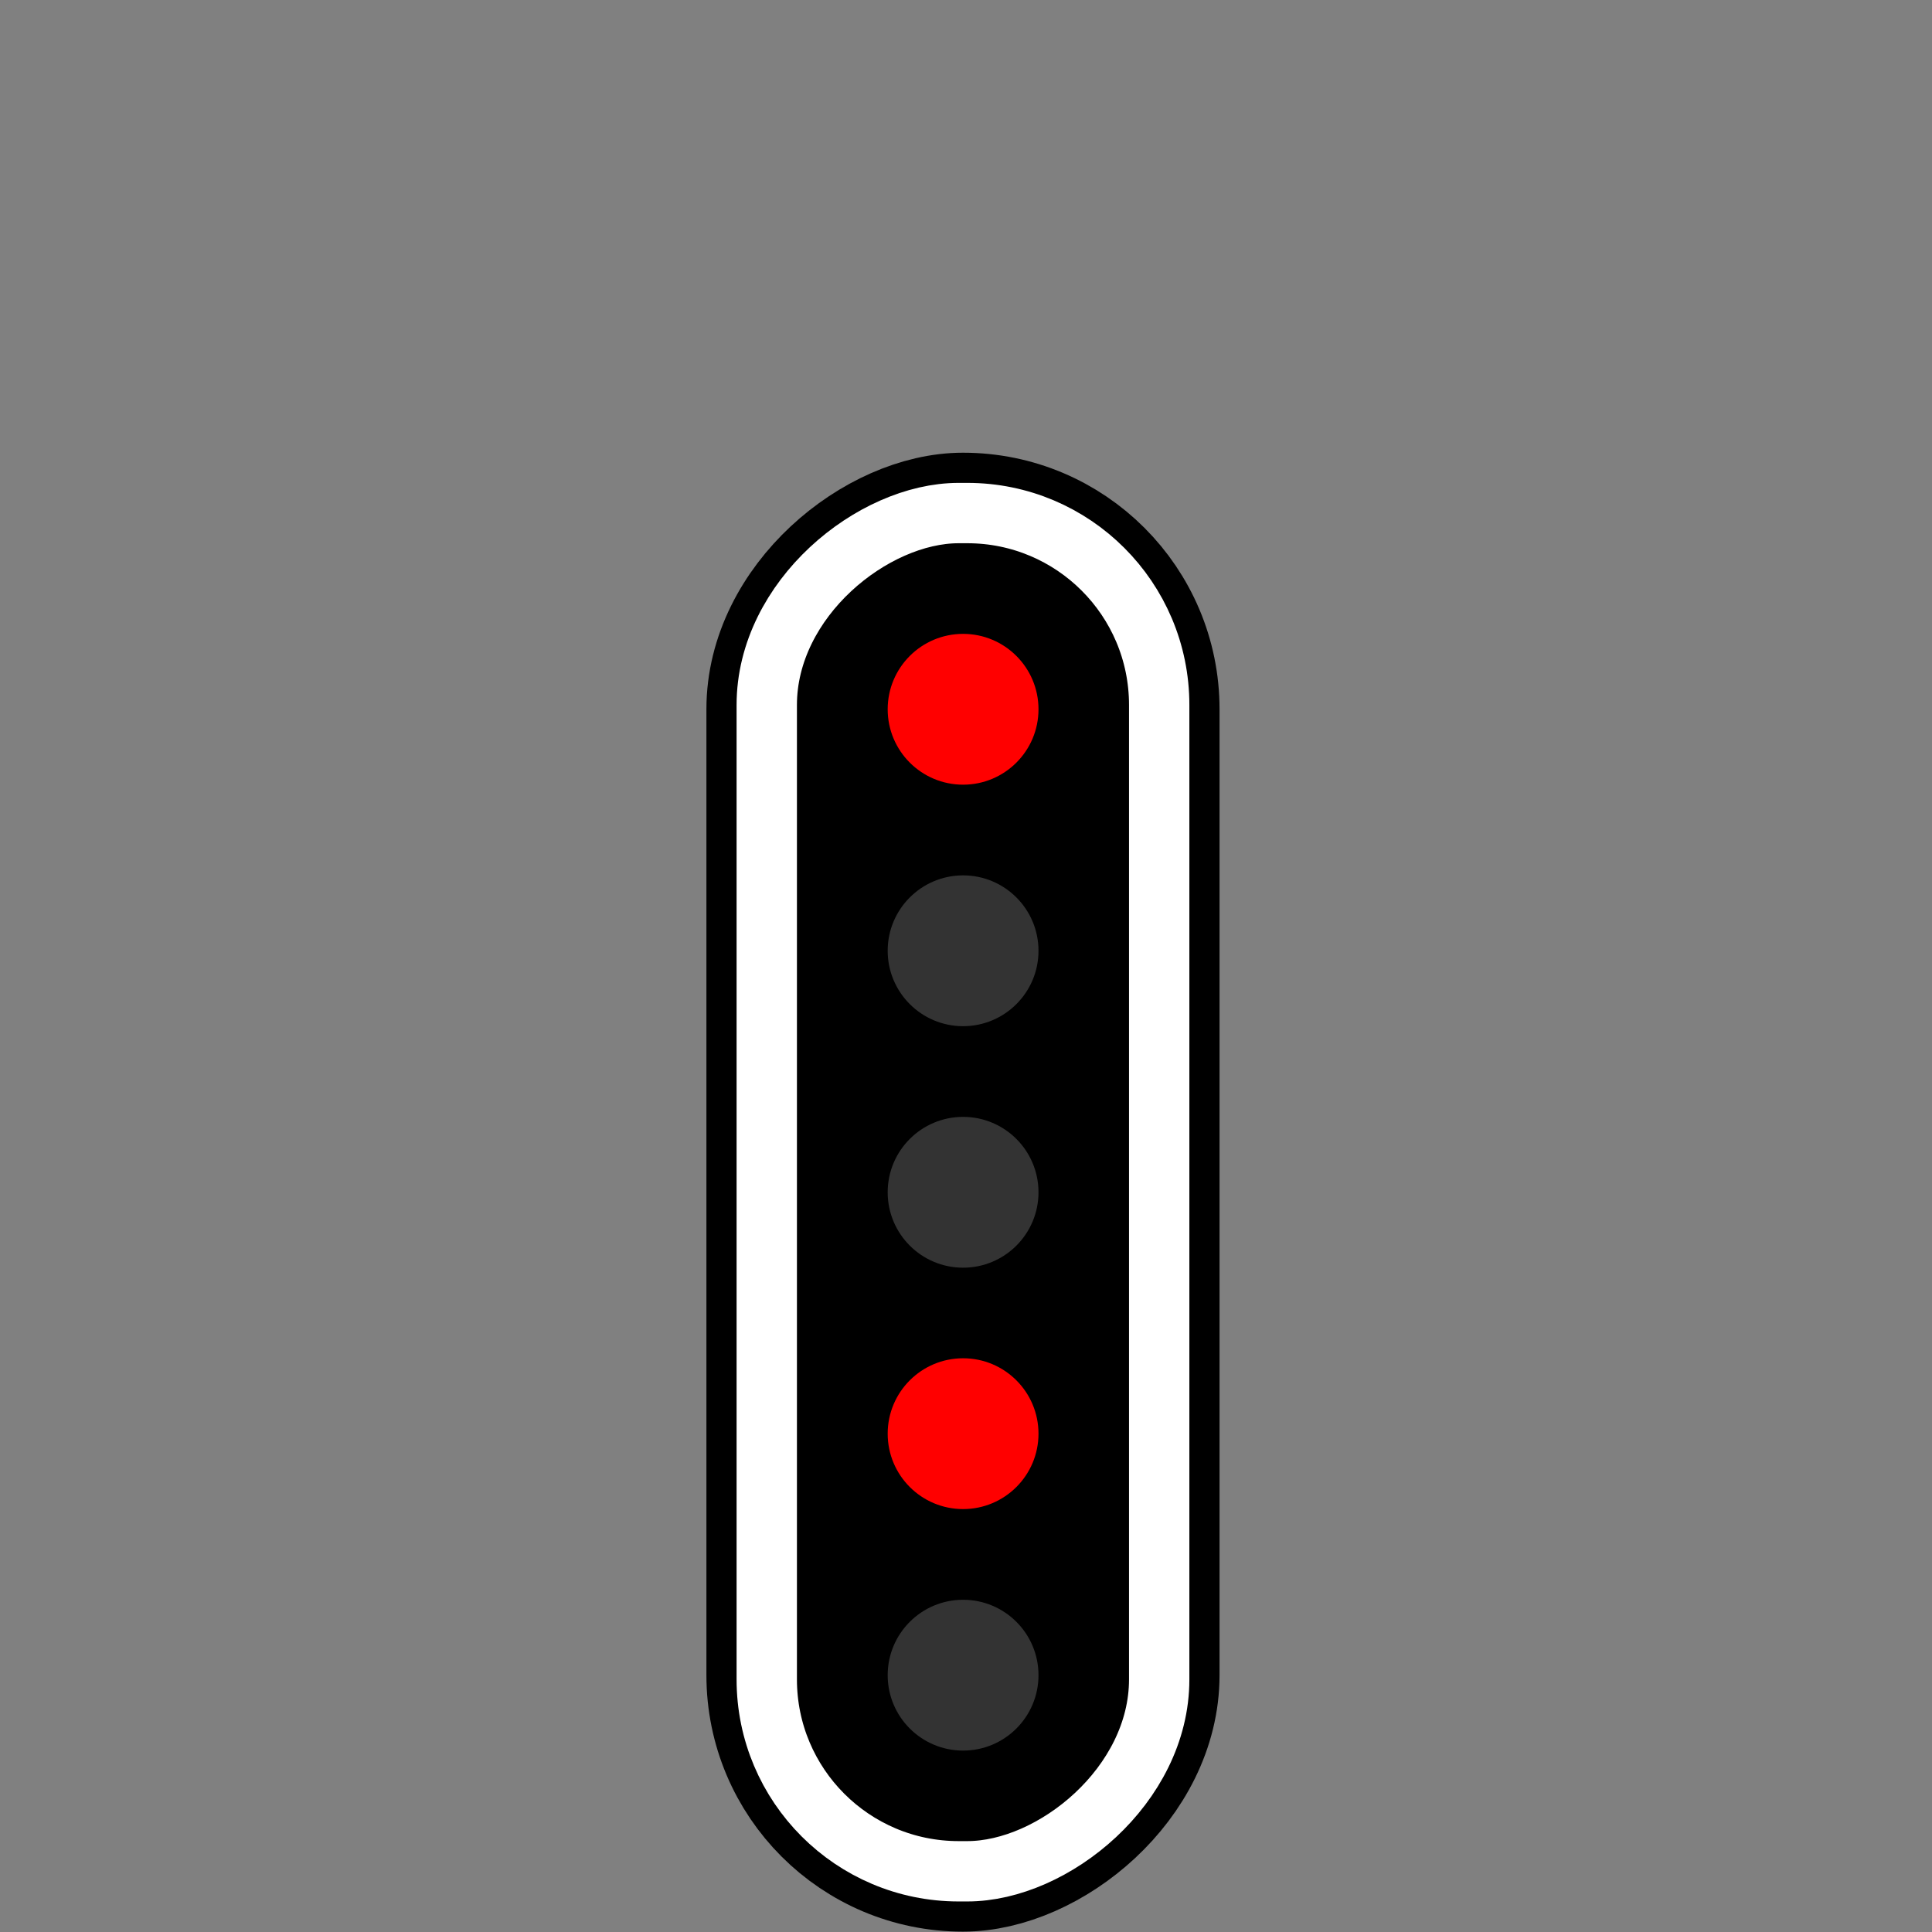 <?xml version="1.0" encoding="UTF-8" standalone="no"?>
<svg
   xmlns:dc="http://purl.org/dc/elements/1.1/"
   xmlns:cc="http://creativecommons.org/ns#"
   xmlns:rdf="http://www.w3.org/1999/02/22-rdf-syntax-ns#"
   xmlns:svg="http://www.w3.org/2000/svg"
   xmlns="http://www.w3.org/2000/svg"
   id="svg2"
   version="1.1"
   width="64"
   height="64">
  <rect width="100%" height="100%" fill="#808080" stroke="none"/>
  <defs
     id="defs6" />
  <g
     id="g3769"
     transform="translate(-107.732,-4.842)">
    <rect
       style="fill:#ffffff;fill-opacity:0;stroke-width:6.4;stroke-linecap:round;stroke-linejoin:round;paint-order:markers stroke fill;stop-color:#000000"
       id="rect832"
       width="64"
       height="64"
       x="107.732"
       y="4.842" />
    <g
       id="g11-3"
       paint-order="markers stroke fill"
       transform="matrix(0,3.779,-3.779,0,-788.808,-41.366)">
      <rect
         id="rect2-6"
         stroke-linejoin="round"
         stroke-linecap="round"
         stroke-width="1.058"
         stroke="#000000"
         fill="none"
         ry="1.719"
         y="-247.404"
         x="16.725"
         height="3.44"
         width="11.906" />
      <rect
         id="rect4-7"
         stroke-linejoin="round"
         stroke-linecap="round"
         stroke-width="0.529"
         stroke="#ffffff"
         width="11.906"
         height="3.44"
         x="16.725"
         y="-247.404"
         ry="1.682" />
      <circle
         id="n1-5"
         fill="#ff0000"
         r="0.661"
         cy="-245.685"
         cx="18.445" />
      <circle
         id="n2-3"
         fill="#333333"
         cx="20.562"
         cy="-245.685"
         r="0.661" />
      <circle
         id="n3-5"
         fill="#333333"
         r="0.661"
         cy="-245.685"
         cx="22.679" />
      <circle
         id="n4-6"
         fill="#ff0000"
         cx="24.795"
         cy="-245.685"
         r="0.661" />
      <circle
         id="n5-2"
         fill="#333333"
         r="0.661"
         cy="-245.685"
         cx="26.912" />
    </g>
  </g>
</svg>
